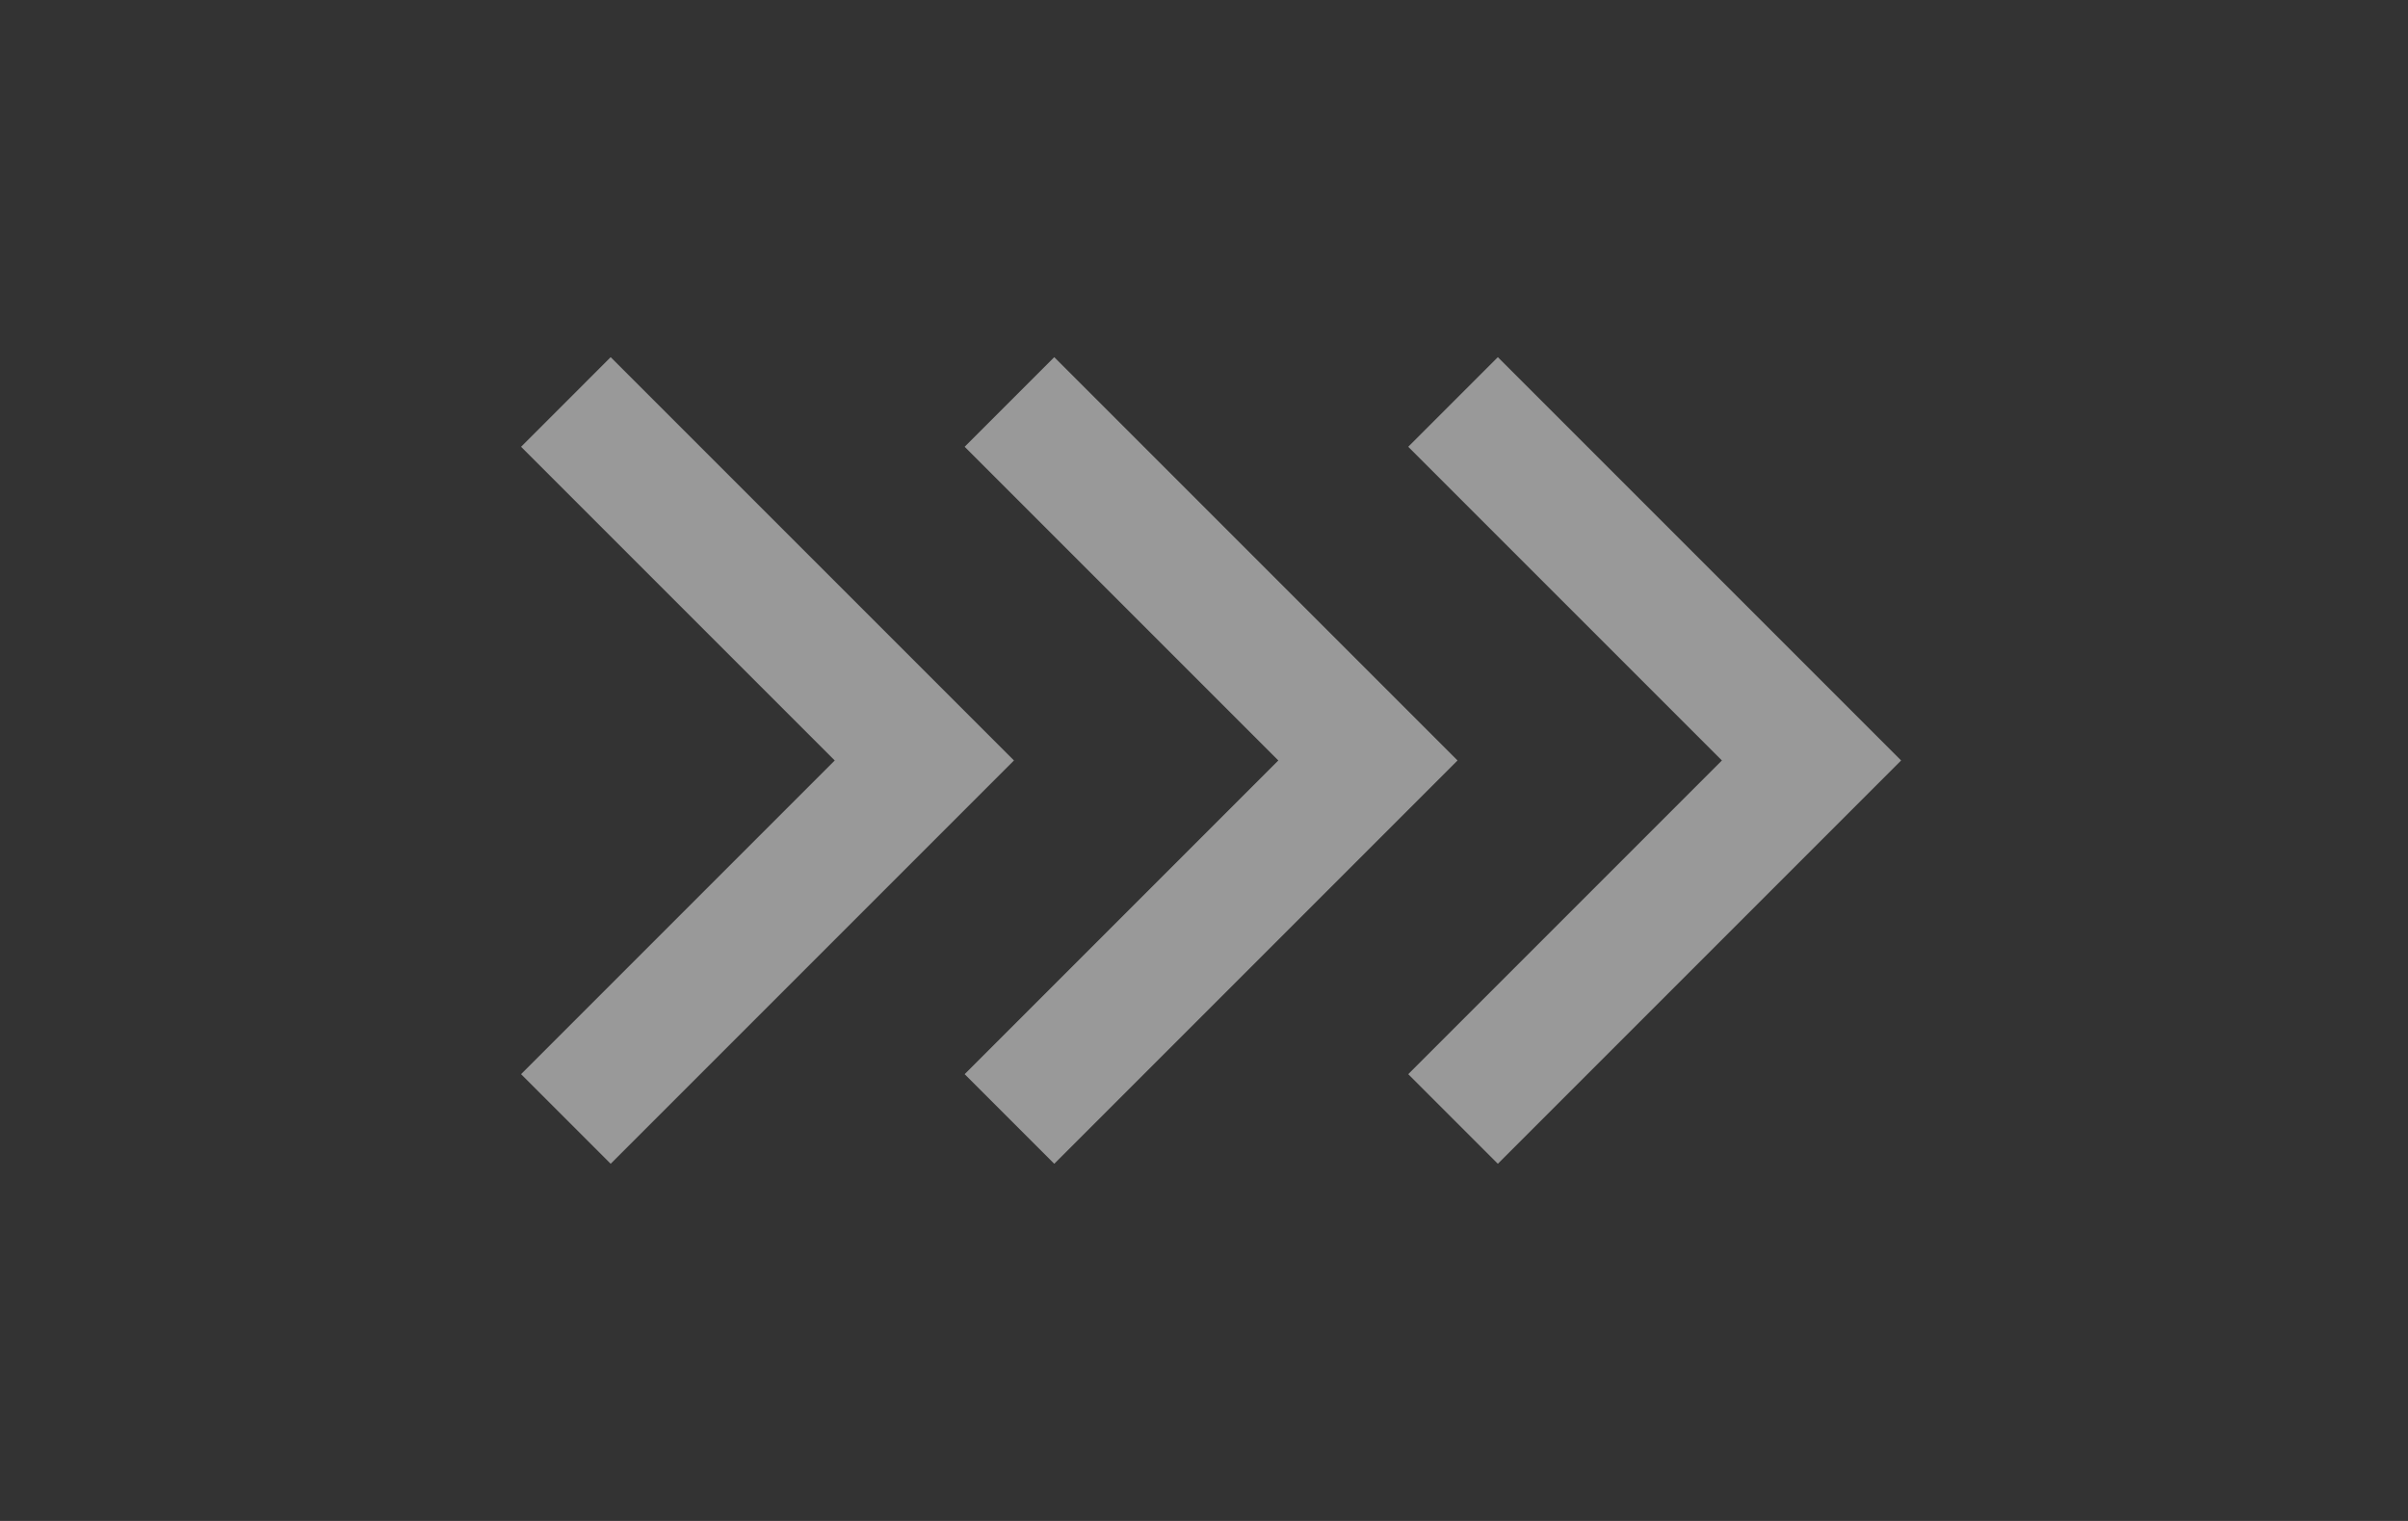 <svg width="38" height="24" viewBox="0 0 38 24" fill="none" xmlns="http://www.w3.org/2000/svg">
<rect x="0" y="0" width="38" height="24" fill="#333333" stroke="none"/>
<g opacity="0.5">
<path d="M27.173 12L22.223 7.05L23.637 5.636L30.001 12L23.637 18.364L22.223 16.95L27.173 12Z" fill="white"/>
</g>
<g opacity="0.5">
<path d="M20.173 12L15.223 7.05L16.637 5.636L23.001 12L16.637 18.364L15.223 16.95L20.173 12Z" fill="white"/>
</g>
<g opacity="0.5">
<path d="M13.173 12L8.223 7.05L9.637 5.636L16.001 12L9.637 18.364L8.223 16.95L13.173 12Z" fill="white"/>
</g>
</svg>
